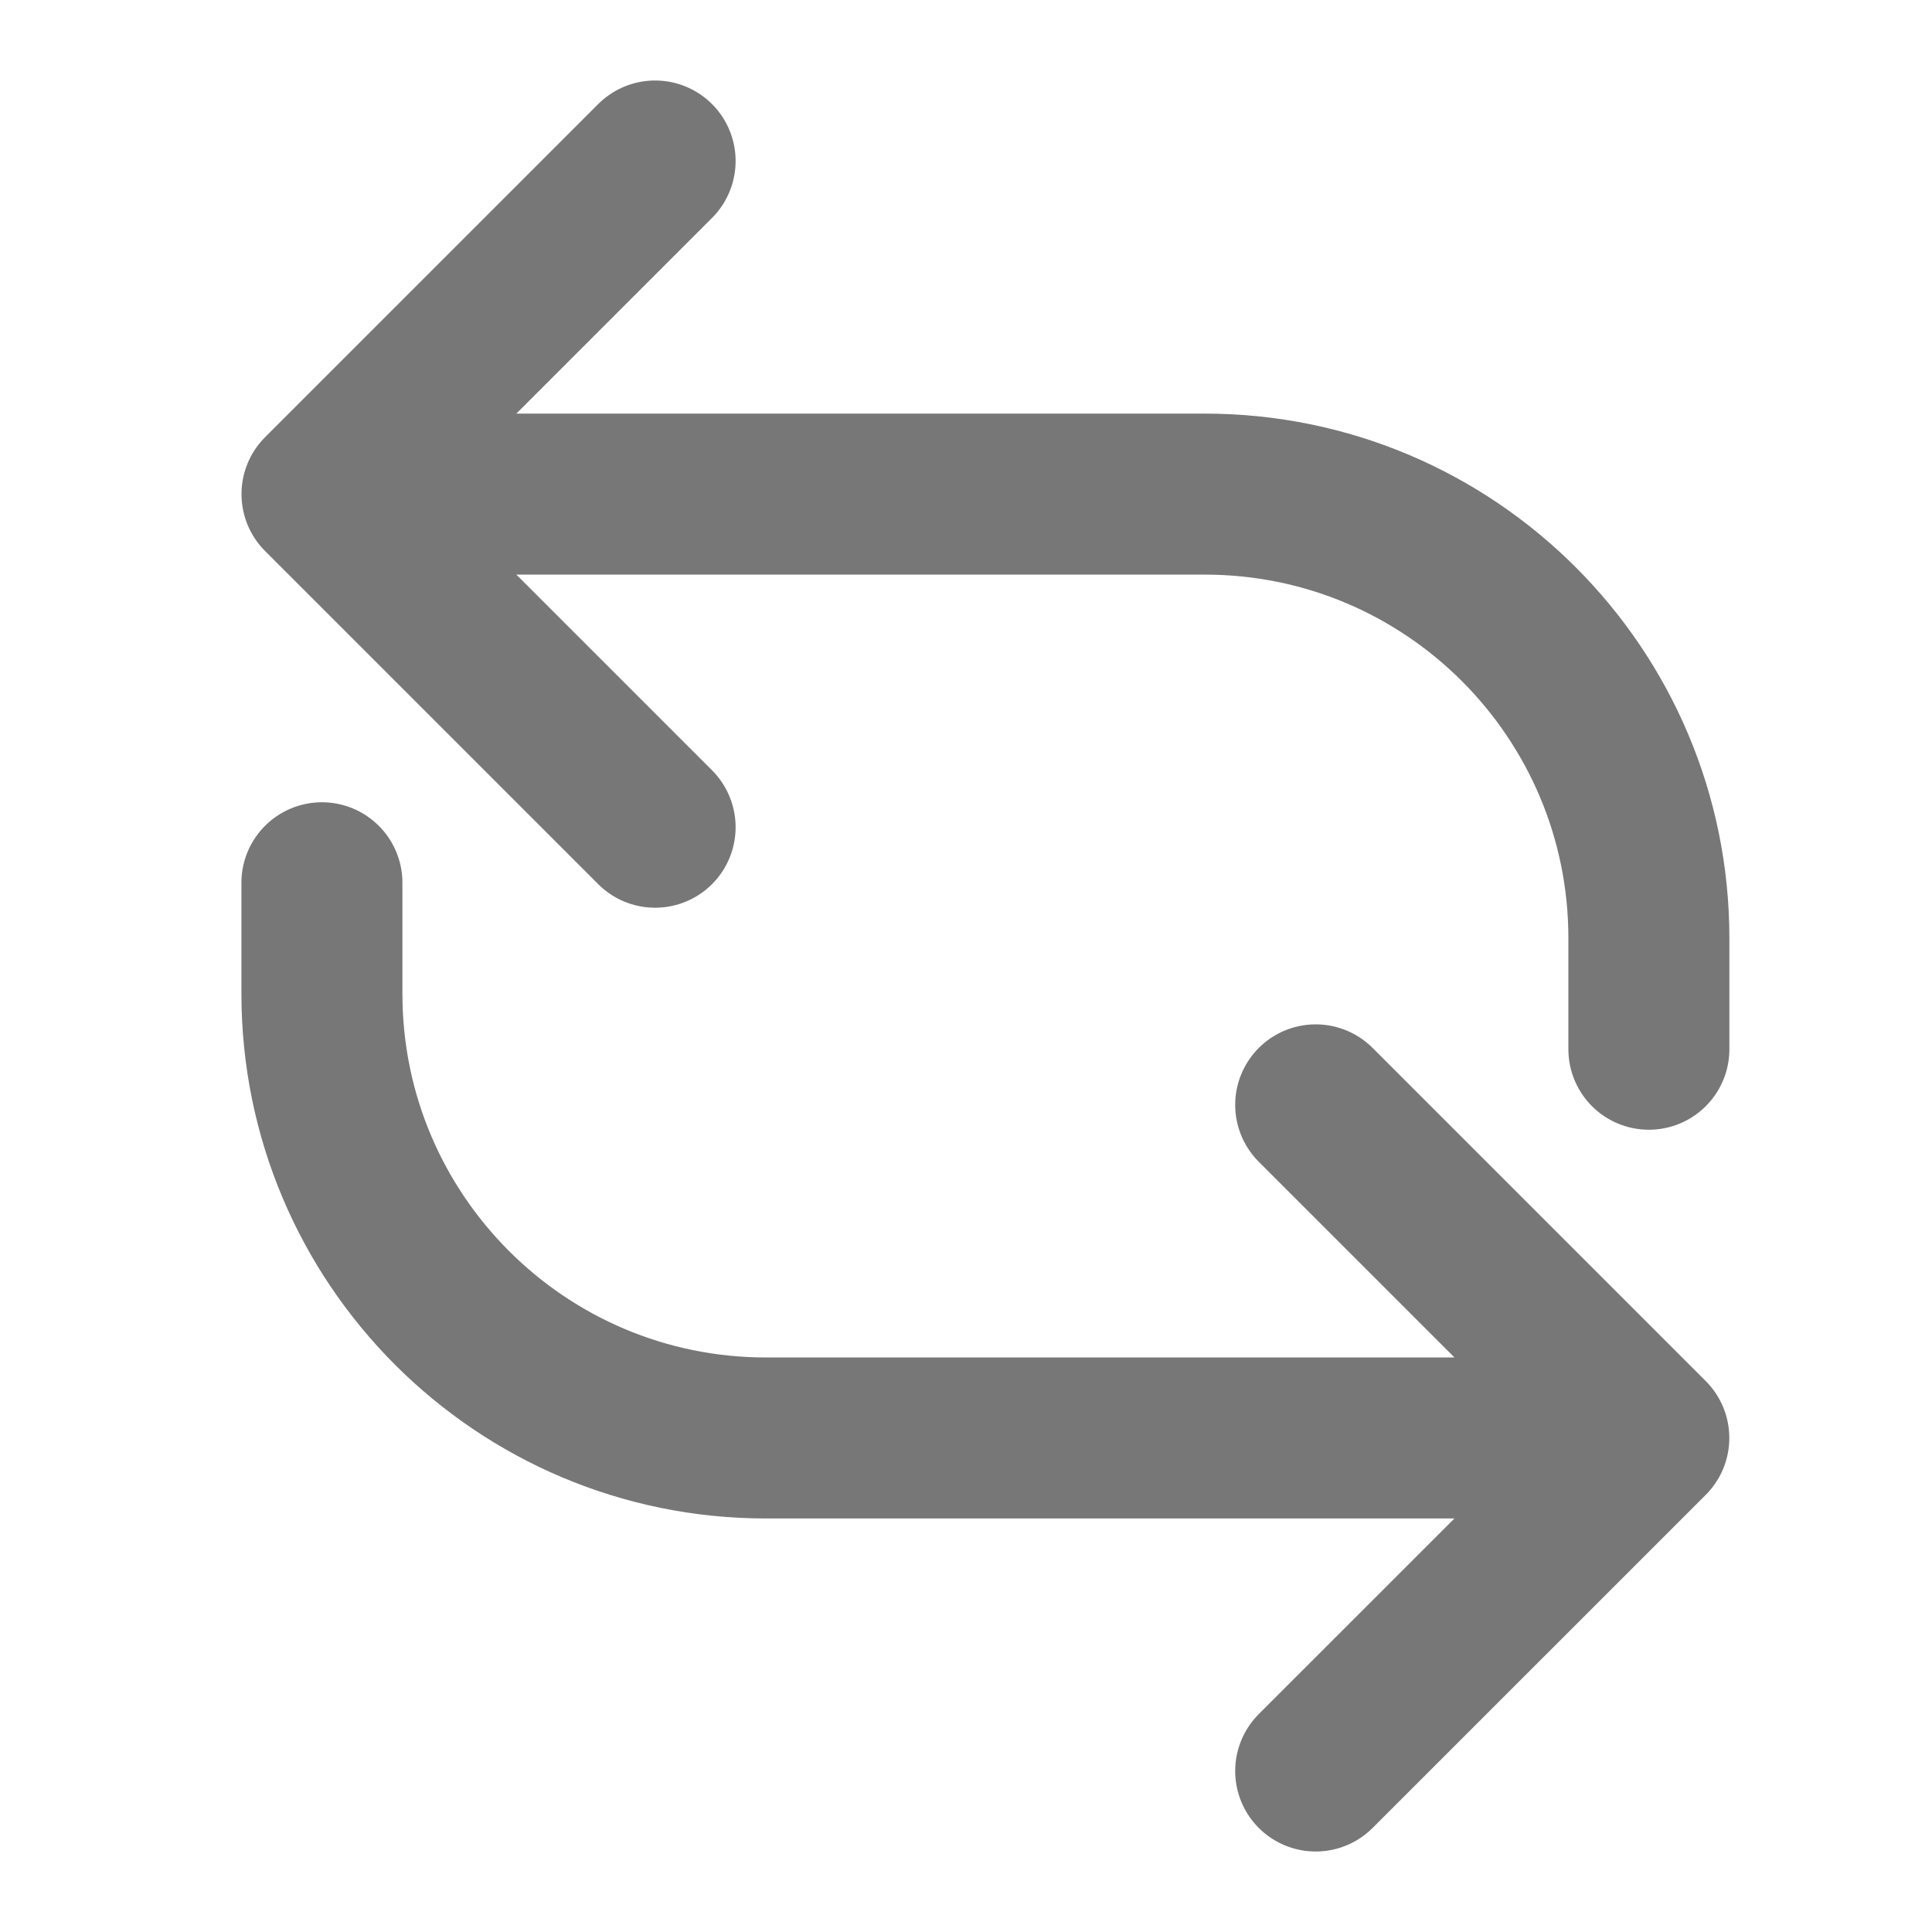 <?xml version="1.0" encoding="UTF-8"?>
<svg width="24px" height="24px" viewBox="0 0 24 24" version="1.1" xmlns="http://www.w3.org/2000/svg" xmlns:xlink="http://www.w3.org/1999/xlink">
    <!-- Generator: Sketch 60.1 (88133) - https://sketch.com -->
    <title>Currency Converter  - black</title>
    <desc>Created with Sketch.</desc>
    <g id="Currency-Converter----black" stroke="none" stroke-width="1" fill="none" fill-rule="evenodd" stroke-linecap="round" stroke-linejoin="round">
        <g id="Group" transform="translate(4, 2)" stroke="#777777" stroke-width="2">
            <path d="M0,4.138 L10.966,4.138 C14.013,4.138 16.483,6.608 16.483,9.655 L16.483,11.034 M1.59872116e-14,4.138 L4.138,8.276 M1.59872116e-14,4.138 L4.138,-1.28785871e-14" id="Shape"></path>
            <path d="M5.68434189e-14,13.103 L10.966,13.103 C14.013,13.103 16.483,15.574 16.483,18.621 L16.483,20 M7.28306304e-14,13.103 L4.138,17.241 M7.28306304e-14,13.103 L4.138,8.966" id="Shape" transform="translate(8.241, 14.483) scale(-1, -1) translate(-8.241, -14.483) "></path>
        </g>
    </g>
</svg>